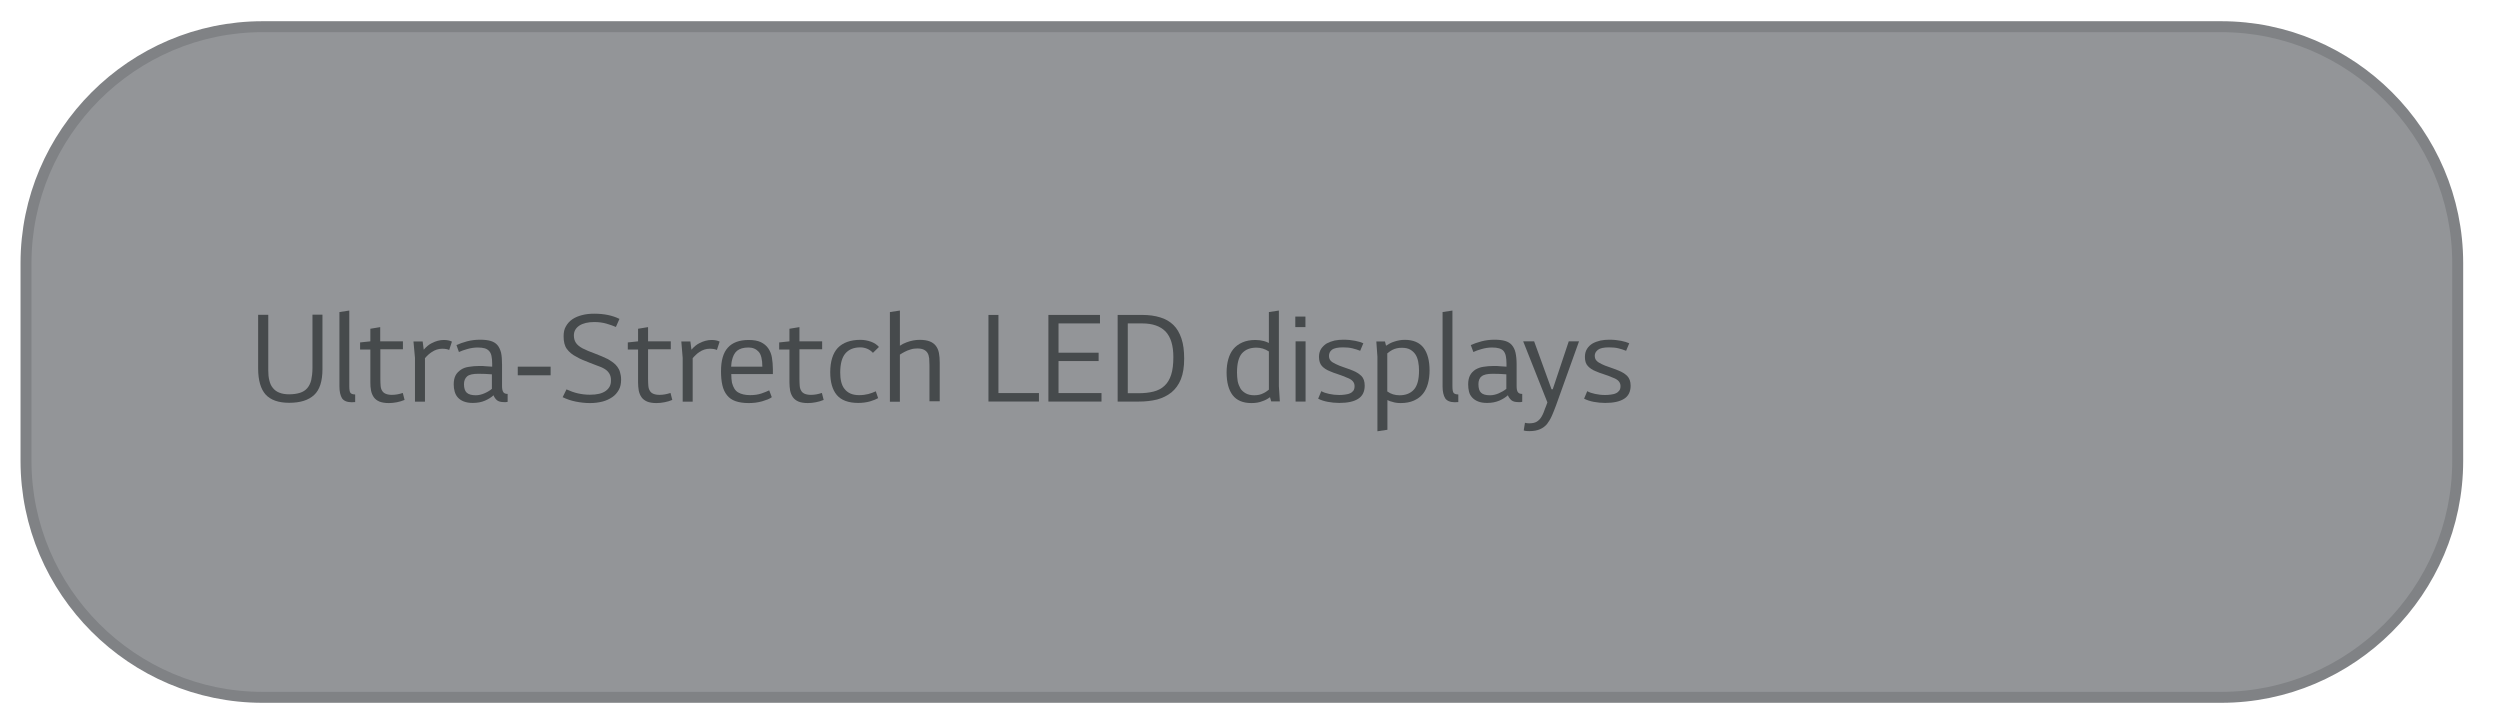 <?xml version="1.0" encoding="utf-8"?>
<!-- Generator: Adobe Illustrator 23.0.0, SVG Export Plug-In . SVG Version: 6.00 Build 0)  -->
<svg version="1.1" id="Layer_1" xmlns="http://www.w3.org/2000/svg" xmlns:xlink="http://www.w3.org/1999/xlink" x="0px" y="0px"
	 viewBox="0 0 182.66 52.5" style="enable-background:new 0 0 182.66 52.5;" xml:space="preserve">
<style type="text/css">
	.st0{fill:#939598;stroke:#808285;stroke-width:0.8;stroke-miterlimit:10;}
	.st1{fill:#464A4C;}
</style>
<path class="st0" d="M162.29,50.95H19.18c-9.5,0-17.28-7.78-17.28-17.28V19.23c0-9.5,7.78-17.28,17.28-17.28h143.11
	c9.5,0,17.28,7.78,17.28,17.28v14.44C179.57,43.17,171.79,50.95,162.29,50.95z"/>
<g>
	<path class="st1" d="M23.56,23.01v3.96c0,0.88-0.2,1.51-0.61,1.89c-0.41,0.38-1.01,0.57-1.82,0.57c-0.78,0-1.35-0.2-1.72-0.6
		c-0.36-0.4-0.55-1.04-0.55-1.92v-3.91h0.74v4.05c0,0.28,0.02,0.53,0.08,0.75c0.05,0.21,0.13,0.4,0.26,0.55
		c0.12,0.15,0.28,0.27,0.47,0.34c0.2,0.08,0.43,0.12,0.71,0.12c0.31,0,0.58-0.04,0.8-0.11s0.39-0.18,0.53-0.34
		c0.13-0.15,0.23-0.35,0.29-0.59c0.05-0.24,0.09-0.54,0.09-0.89v-3.89H23.56z"/>
	<path class="st1" d="M25.96,29.37c0,0.01-0.03,0.01-0.09,0.01c-0.01,0-0.07,0.01-0.17,0.01c-0.34,0-0.58-0.1-0.71-0.29
		c-0.12-0.2-0.19-0.48-0.19-0.87V22.8l0.72-0.11v5.52c0,0.27,0.03,0.43,0.09,0.5s0.18,0.11,0.34,0.11V29.37z"/>
	<path class="st1" d="M27.79,25.52v2.17c0,0.19,0.01,0.36,0.02,0.5s0.05,0.27,0.11,0.36c0.06,0.1,0.14,0.17,0.26,0.22
		c0.11,0.05,0.27,0.08,0.45,0.08c0.27,0,0.54-0.05,0.8-0.14l0.13,0.51c-0.18,0.08-0.37,0.13-0.56,0.17c-0.2,0.04-0.4,0.06-0.59,0.06
		c-0.28,0-0.51-0.04-0.69-0.11c-0.18-0.08-0.31-0.18-0.41-0.32c-0.09-0.13-0.16-0.29-0.2-0.48c-0.04-0.19-0.05-0.39-0.05-0.6v-2.4
		h-0.75v-0.52l0.75-0.08v-0.92l0.72-0.12v1.04h1.66v0.58H27.79z"/>
	<path class="st1" d="M30.88,24.94l0.08,0.61c0.18-0.21,0.38-0.38,0.59-0.48c0.29-0.15,0.58-0.23,0.88-0.23
		c0.23,0,0.43,0.04,0.59,0.12l-0.2,0.61c-0.12-0.06-0.3-0.09-0.51-0.09c-0.27,0-0.52,0.08-0.76,0.24c-0.09,0.06-0.17,0.12-0.26,0.2
		c-0.08,0.07-0.16,0.16-0.24,0.25v3.18h-0.73v-3.2l-0.11-1.2H30.88z"/>
	<path class="st1" d="M37.09,29.36c-0.06,0.01-0.1,0.02-0.12,0.02h-0.14c-0.23,0-0.39-0.04-0.51-0.13c-0.11-0.09-0.2-0.21-0.26-0.37
		c-0.16,0.15-0.37,0.28-0.62,0.39c-0.25,0.11-0.55,0.17-0.9,0.17c-0.27,0-0.48-0.04-0.66-0.11s-0.32-0.17-0.43-0.29
		s-0.18-0.26-0.23-0.43s-0.07-0.34-0.07-0.53c0-0.27,0.05-0.49,0.14-0.66c0.09-0.17,0.23-0.3,0.39-0.41s0.36-0.18,0.59-0.21
		c0.23-0.04,0.48-0.06,0.76-0.06c0.18,0,0.34,0,0.47,0.02c0.13,0.01,0.29,0.02,0.46,0.03v-0.23c0-0.21-0.02-0.4-0.05-0.55
		s-0.09-0.27-0.17-0.36c-0.08-0.09-0.19-0.16-0.32-0.2c-0.14-0.04-0.31-0.06-0.52-0.06c-0.25,0-0.5,0.04-0.75,0.11
		s-0.45,0.14-0.62,0.22l-0.18-0.51c0.22-0.1,0.48-0.19,0.77-0.27c0.3-0.08,0.62-0.12,0.96-0.12c0.31,0,0.56,0.03,0.77,0.09
		c0.2,0.06,0.37,0.16,0.49,0.3c0.12,0.14,0.21,0.33,0.27,0.56c0.05,0.23,0.07,0.51,0.07,0.84v1.59c0,0.23,0.04,0.38,0.1,0.46
		c0.07,0.09,0.17,0.12,0.31,0.12V29.36z M34.95,27.31c-0.4,0-0.67,0.06-0.82,0.19s-0.23,0.32-0.23,0.57c0,0.29,0.07,0.5,0.2,0.62
		s0.35,0.19,0.66,0.19c0.21,0,0.42-0.05,0.63-0.14c0.21-0.09,0.4-0.2,0.55-0.33v-1.06c-0.16-0.01-0.33-0.02-0.48-0.03
		C35.31,27.31,35.14,27.31,34.95,27.31z"/>
	<path class="st1" d="M40.23,27.42h-2.4v-0.63h2.4V27.42z"/>
	<path class="st1" d="M44.06,26.89c-0.12-0.06-0.27-0.12-0.44-0.18c-0.17-0.06-0.34-0.13-0.52-0.2c-0.18-0.07-0.35-0.14-0.52-0.21
		c-0.17-0.07-0.33-0.15-0.46-0.23c-0.3-0.15-0.53-0.34-0.7-0.57s-0.24-0.54-0.24-0.93c0-0.29,0.05-0.53,0.17-0.73
		c0.12-0.21,0.27-0.38,0.48-0.52s0.44-0.23,0.71-0.3c0.27-0.07,0.56-0.1,0.88-0.1c0.72,0,1.34,0.13,1.84,0.38l-0.26,0.59
		c-0.18-0.08-0.41-0.16-0.68-0.24c-0.27-0.08-0.57-0.12-0.9-0.12c-0.46,0-0.83,0.09-1.09,0.26c-0.27,0.18-0.4,0.42-0.4,0.72
		c0,0.21,0.05,0.39,0.15,0.54c0.09,0.14,0.26,0.28,0.48,0.4c0.12,0.06,0.26,0.12,0.41,0.19c0.16,0.06,0.32,0.12,0.49,0.19
		c0.16,0.06,0.34,0.13,0.5,0.2s0.32,0.14,0.46,0.21c0.13,0.08,0.26,0.16,0.38,0.25s0.22,0.19,0.3,0.3c0.09,0.12,0.16,0.25,0.2,0.4
		c0.05,0.16,0.08,0.34,0.08,0.55c0,0.29-0.05,0.54-0.17,0.75c-0.12,0.21-0.27,0.39-0.48,0.53s-0.44,0.25-0.71,0.32
		c-0.28,0.07-0.58,0.11-0.91,0.11c-0.35,0-0.7-0.04-1.05-0.11s-0.66-0.18-0.95-0.32l0.28-0.57c0.29,0.13,0.56,0.23,0.83,0.29
		s0.55,0.1,0.88,0.1c0.52,0,0.9-0.09,1.16-0.28s0.38-0.43,0.38-0.74C44.66,27.4,44.46,27.09,44.06,26.89z"/>
	<path class="st1" d="M47.35,25.52v2.17c0,0.19,0.01,0.36,0.02,0.5s0.05,0.27,0.11,0.36c0.05,0.1,0.14,0.17,0.25,0.22
		c0.12,0.05,0.27,0.08,0.46,0.08c0.27,0,0.53-0.05,0.8-0.14l0.13,0.51c-0.18,0.08-0.37,0.13-0.57,0.17
		c-0.2,0.04-0.39,0.06-0.59,0.06c-0.28,0-0.51-0.04-0.68-0.11c-0.18-0.08-0.31-0.18-0.41-0.32c-0.09-0.13-0.16-0.29-0.2-0.48
		c-0.03-0.19-0.05-0.39-0.05-0.6v-2.4h-0.75v-0.52l0.75-0.08v-0.92l0.73-0.12v1.04h1.66v0.58H47.35z"/>
	<path class="st1" d="M50.44,24.94l0.08,0.61c0.18-0.21,0.38-0.38,0.59-0.48c0.29-0.15,0.59-0.23,0.88-0.23
		c0.24,0,0.44,0.04,0.59,0.12l-0.2,0.61c-0.13-0.06-0.3-0.09-0.52-0.09c-0.27,0-0.52,0.08-0.76,0.24c-0.09,0.06-0.17,0.12-0.25,0.2
		c-0.08,0.07-0.16,0.16-0.24,0.25v3.18h-0.73v-3.2l-0.1-1.2H50.44z"/>
	<path class="st1" d="M54.7,29.45c-0.38,0-0.7-0.05-0.96-0.14c-0.26-0.09-0.47-0.24-0.62-0.43c-0.16-0.2-0.27-0.43-0.34-0.73
		s-0.1-0.64-0.1-1.03c0-0.77,0.16-1.35,0.5-1.72c0.33-0.37,0.84-0.56,1.52-0.56c0.36,0,0.66,0.05,0.89,0.16s0.41,0.26,0.54,0.45
		c0.13,0.19,0.23,0.42,0.27,0.68s0.07,0.55,0.07,0.85v0.35h-3.04c0,0.25,0.02,0.46,0.05,0.63c0.09,0.35,0.24,0.59,0.45,0.71
		c0.22,0.13,0.51,0.2,0.88,0.2c0.31,0,0.59-0.04,0.82-0.12c0.24-0.08,0.43-0.16,0.57-0.23l0.19,0.5c-0.07,0.05-0.16,0.11-0.29,0.16
		s-0.27,0.1-0.41,0.14c-0.16,0.04-0.32,0.08-0.49,0.1C55.03,29.44,54.87,29.45,54.7,29.45z M55.7,26.79c0-0.52-0.09-0.89-0.27-1.09
		c-0.18-0.2-0.43-0.31-0.74-0.31c-0.37,0-0.64,0.08-0.84,0.24c-0.19,0.16-0.31,0.41-0.38,0.74c-0.02,0.07-0.02,0.13-0.03,0.2
		s-0.02,0.14-0.02,0.22H55.7z"/>
	<path class="st1" d="M58.41,25.52v2.17c0,0.19,0.01,0.36,0.02,0.5s0.05,0.27,0.11,0.36c0.05,0.1,0.14,0.17,0.25,0.22
		c0.12,0.05,0.27,0.08,0.46,0.08c0.27,0,0.53-0.05,0.8-0.14l0.13,0.51c-0.18,0.08-0.37,0.13-0.57,0.17
		c-0.2,0.04-0.39,0.06-0.59,0.06c-0.28,0-0.51-0.04-0.68-0.11c-0.18-0.08-0.31-0.18-0.41-0.32c-0.09-0.13-0.16-0.29-0.2-0.48
		c-0.03-0.19-0.05-0.39-0.05-0.6v-2.4h-0.75v-0.52l0.75-0.08v-0.92l0.73-0.12v1.04h1.66v0.58H58.41z"/>
	<path class="st1" d="M64.16,29.09c-0.14,0.08-0.34,0.16-0.6,0.24c-0.26,0.07-0.55,0.11-0.85,0.11c-0.73,0-1.25-0.2-1.57-0.58
		s-0.48-0.94-0.48-1.66c0-0.79,0.19-1.39,0.55-1.78c0.38-0.39,0.93-0.59,1.66-0.59c0.27,0,0.53,0.05,0.78,0.14
		c0.24,0.09,0.43,0.22,0.57,0.38l-0.44,0.43c-0.11-0.12-0.24-0.22-0.4-0.29s-0.34-0.11-0.52-0.11c-0.48,0-0.84,0.15-1.09,0.44
		s-0.38,0.76-0.38,1.4c0,0.24,0.02,0.46,0.07,0.67c0.05,0.2,0.12,0.37,0.24,0.52c0.11,0.14,0.25,0.26,0.43,0.34
		c0.18,0.08,0.39,0.12,0.64,0.12s0.48-0.03,0.67-0.08s0.38-0.12,0.55-0.2L64.16,29.09z"/>
	<path class="st1" d="M67.91,29.34v-2.66c0-0.18-0.01-0.35-0.02-0.5c-0.02-0.16-0.06-0.29-0.12-0.39s-0.16-0.19-0.27-0.24
		c-0.12-0.06-0.28-0.09-0.48-0.09c-0.16,0-0.33,0.02-0.48,0.07c-0.16,0.04-0.31,0.11-0.45,0.18c-0.07,0.04-0.12,0.07-0.18,0.1
		s-0.11,0.07-0.16,0.1v3.44h-0.73V22.8l0.73-0.11v2.57c0.14-0.1,0.31-0.18,0.49-0.25c0.32-0.12,0.64-0.18,0.96-0.18
		c0.3,0,0.54,0.04,0.72,0.11c0.19,0.07,0.34,0.18,0.45,0.32s0.19,0.32,0.23,0.52s0.06,0.45,0.06,0.71v2.83H67.91z"/>
	<path class="st1" d="M75.91,28.73v0.61h-3.69v-6.33h0.73v5.71H75.91z"/>
	<path class="st1" d="M80.48,28.73v0.61H76.6v-6.33h3.77v0.62h-3.03v2.14h2.93v0.61h-2.93v2.34H80.48z"/>
	<path class="st1" d="M83.46,23.01c0.49,0,0.93,0.06,1.31,0.18c0.38,0.11,0.7,0.3,0.96,0.55c0.26,0.25,0.45,0.58,0.59,0.99
		s0.2,0.9,0.2,1.48c0,0.6-0.08,1.1-0.24,1.5c-0.16,0.4-0.4,0.72-0.69,0.96c-0.3,0.24-0.65,0.41-1.05,0.52
		c-0.41,0.1-0.85,0.15-1.34,0.15h-1.54v-6.33H83.46z M83.19,28.73c0.41,0,0.77-0.04,1.09-0.12c0.32-0.08,0.59-0.22,0.8-0.42
		c0.22-0.2,0.38-0.47,0.49-0.81s0.16-0.77,0.16-1.29c0-0.85-0.19-1.47-0.57-1.87c-0.38-0.39-0.95-0.59-1.7-0.59h-1.06v5.1H83.19z"/>
	<path class="st1" d="M91.43,29.45c-0.62,0-1.08-0.2-1.37-0.58s-0.44-0.94-0.44-1.66c0-0.34,0.04-0.66,0.12-0.95
		c0.08-0.29,0.2-0.54,0.37-0.75s0.39-0.37,0.66-0.49s0.59-0.18,0.96-0.18c0.22,0,0.42,0.03,0.62,0.08c0.12,0.03,0.24,0.08,0.36,0.14
		V22.8l0.73-0.11v5.52l0.07,1.12h-0.63l-0.09-0.31c-0.17,0.13-0.36,0.23-0.55,0.29C92,29.41,91.73,29.45,91.43,29.45z M91.8,25.4
		c-0.46,0-0.81,0.14-1.06,0.42c-0.24,0.28-0.36,0.75-0.36,1.39c0,0.23,0.02,0.44,0.05,0.64c0.04,0.2,0.11,0.37,0.2,0.53
		c0.09,0.15,0.23,0.27,0.39,0.36s0.37,0.14,0.62,0.14c0.27,0,0.49-0.05,0.69-0.16c0.07-0.03,0.13-0.07,0.19-0.11
		c0.06-0.04,0.12-0.09,0.19-0.14v-2.79C92.42,25.49,92.12,25.4,91.8,25.4z"/>
	<path class="st1" d="M94.64,23.13h0.74v0.77h-0.74V23.13z M94.66,24.94h0.73v4.4h-0.73V24.94z"/>
	<path class="st1" d="M97.6,26.6c0.15,0.08,0.34,0.15,0.57,0.23s0.46,0.16,0.68,0.25c0.25,0.1,0.45,0.23,0.62,0.39
		c0.16,0.16,0.24,0.4,0.24,0.71c0,0.44-0.16,0.76-0.48,0.96c-0.31,0.2-0.77,0.3-1.38,0.3c-0.29,0-0.57-0.03-0.84-0.08
		c-0.27-0.05-0.51-0.13-0.7-0.23l0.23-0.55c0.16,0.09,0.34,0.15,0.57,0.2s0.48,0.08,0.74,0.08c0.14,0,0.28-0.01,0.42-0.03
		c0.13-0.02,0.26-0.04,0.36-0.09c0.1-0.04,0.19-0.11,0.25-0.19s0.09-0.2,0.09-0.34c0-0.28-0.18-0.48-0.54-0.61
		c-0.2-0.09-0.42-0.17-0.65-0.25c-0.23-0.07-0.44-0.15-0.62-0.23c-0.23-0.09-0.42-0.21-0.57-0.37c-0.14-0.15-0.22-0.38-0.22-0.67
		c0-0.23,0.05-0.43,0.16-0.6c0.11-0.16,0.25-0.29,0.41-0.39c0.17-0.09,0.36-0.16,0.57-0.21c0.21-0.04,0.42-0.06,0.63-0.06
		c0.34,0,0.62,0.03,0.87,0.08s0.45,0.11,0.6,0.18l-0.23,0.55c-0.17-0.07-0.36-0.13-0.57-0.18c-0.2-0.05-0.43-0.07-0.69-0.07
		c-0.38,0-0.66,0.06-0.81,0.18S97.1,25.84,97.1,26c0,0.14,0.04,0.26,0.12,0.35C97.3,26.44,97.42,26.52,97.6,26.6z"/>
	<path class="st1" d="M101.19,24.94l0.08,0.32c0.19-0.13,0.38-0.23,0.57-0.29c0.26-0.09,0.52-0.14,0.8-0.14
		c0.62,0,1.08,0.2,1.37,0.58s0.44,0.94,0.44,1.66c0,0.34-0.04,0.66-0.12,0.96c-0.08,0.29-0.2,0.54-0.37,0.75
		c-0.17,0.21-0.39,0.37-0.66,0.49c-0.27,0.12-0.59,0.18-0.96,0.18c-0.23,0-0.44-0.03-0.61-0.09c-0.06-0.01-0.12-0.03-0.18-0.05
		c-0.05-0.02-0.12-0.05-0.18-0.08v2.17l-0.73,0.11v-5.44l-0.08-1.12H101.19z M102.26,28.88c0.45,0,0.8-0.14,1.05-0.42
		s0.37-0.74,0.37-1.39c0-0.22-0.02-0.44-0.06-0.64c-0.04-0.2-0.1-0.38-0.2-0.53c-0.1-0.15-0.23-0.27-0.39-0.36
		c-0.16-0.09-0.36-0.13-0.61-0.13c-0.26,0-0.49,0.05-0.7,0.16c-0.12,0.07-0.25,0.15-0.36,0.25v2.78
		C101.62,28.79,101.92,28.88,102.26,28.88z"/>
	<path class="st1" d="M106.56,29.37c0,0.01-0.03,0.01-0.09,0.01c-0.01,0-0.07,0.01-0.17,0.01c-0.34,0-0.58-0.1-0.71-0.29
		c-0.12-0.2-0.19-0.48-0.19-0.87V22.8l0.72-0.11v5.52c0,0.27,0.03,0.43,0.09,0.5s0.18,0.11,0.34,0.11V29.37z"/>
	<path class="st1" d="M111.21,29.36c-0.06,0.01-0.11,0.02-0.12,0.02h-0.15c-0.22,0-0.39-0.04-0.5-0.13s-0.2-0.21-0.27-0.37
		c-0.16,0.15-0.37,0.28-0.62,0.39c-0.26,0.11-0.55,0.17-0.9,0.17c-0.27,0-0.49-0.04-0.66-0.11c-0.18-0.07-0.32-0.17-0.43-0.29
		s-0.19-0.26-0.23-0.43c-0.04-0.16-0.06-0.34-0.06-0.53c0-0.27,0.05-0.49,0.14-0.66c0.09-0.17,0.22-0.3,0.38-0.41
		c0.17-0.1,0.37-0.18,0.59-0.21c0.23-0.04,0.48-0.06,0.75-0.06c0.18,0,0.34,0,0.48,0.02c0.13,0.01,0.28,0.02,0.46,0.03v-0.23
		c0-0.21-0.02-0.4-0.05-0.55c-0.03-0.15-0.09-0.27-0.16-0.36s-0.19-0.16-0.33-0.2c-0.13-0.04-0.31-0.06-0.52-0.06
		c-0.25,0-0.5,0.04-0.75,0.11s-0.45,0.14-0.61,0.22l-0.19-0.51c0.23-0.1,0.48-0.19,0.78-0.27c0.3-0.08,0.62-0.12,0.96-0.12
		c0.3,0,0.56,0.03,0.77,0.09c0.2,0.06,0.37,0.16,0.49,0.3c0.12,0.14,0.22,0.33,0.27,0.56c0.05,0.23,0.08,0.51,0.08,0.84v1.59
		c0,0.23,0.03,0.38,0.1,0.46c0.06,0.09,0.17,0.12,0.31,0.12V29.36z M109.07,27.31c-0.4,0-0.67,0.06-0.82,0.19
		c-0.16,0.12-0.23,0.32-0.23,0.57c0,0.29,0.06,0.5,0.19,0.62c0.13,0.13,0.35,0.19,0.66,0.19c0.21,0,0.42-0.05,0.63-0.14
		c0.21-0.09,0.4-0.2,0.56-0.33v-1.06c-0.17-0.01-0.33-0.02-0.48-0.03C109.42,27.31,109.26,27.31,109.07,27.31z"/>
	<path class="st1" d="M111.29,24.94h0.8l1.27,3.5h0.09l1.17-3.5h0.75l-1.68,4.68c-0.1,0.27-0.2,0.52-0.3,0.75s-0.22,0.43-0.35,0.6
		c-0.14,0.17-0.31,0.3-0.52,0.39c-0.2,0.09-0.46,0.14-0.78,0.14c-0.07,0-0.15,0-0.23-0.01c-0.07-0.01-0.13-0.02-0.18-0.04l0.09-0.56
		l0.15,0.03c0.02,0,0.08,0.01,0.16,0.01c0.23,0,0.42-0.04,0.55-0.12c0.13-0.08,0.23-0.18,0.31-0.3c0.03-0.05,0.08-0.12,0.12-0.21
		s0.09-0.19,0.12-0.29s0.08-0.21,0.12-0.31s0.08-0.21,0.11-0.3L111.29,24.94z"/>
	<path class="st1" d="M117.02,26.6c0.15,0.08,0.34,0.15,0.58,0.23c0.23,0.08,0.45,0.16,0.67,0.25c0.25,0.1,0.46,0.23,0.62,0.39
		c0.16,0.16,0.25,0.4,0.25,0.71c0,0.44-0.16,0.76-0.48,0.96c-0.32,0.2-0.77,0.3-1.38,0.3c-0.29,0-0.57-0.03-0.84-0.08
		s-0.5-0.13-0.7-0.23l0.23-0.55c0.15,0.09,0.34,0.15,0.57,0.2s0.47,0.08,0.74,0.08c0.14,0,0.28-0.01,0.41-0.03
		c0.14-0.02,0.26-0.04,0.36-0.09c0.1-0.04,0.19-0.11,0.25-0.19c0.07-0.08,0.1-0.2,0.1-0.34c0-0.28-0.18-0.48-0.54-0.61
		c-0.2-0.09-0.42-0.17-0.66-0.25c-0.23-0.07-0.44-0.15-0.62-0.23c-0.23-0.09-0.41-0.21-0.56-0.37c-0.15-0.15-0.22-0.38-0.22-0.67
		c0-0.23,0.05-0.43,0.16-0.6c0.1-0.16,0.24-0.29,0.41-0.39c0.16-0.09,0.36-0.16,0.57-0.21c0.21-0.04,0.42-0.06,0.63-0.06
		c0.34,0,0.62,0.03,0.87,0.08c0.24,0.05,0.44,0.11,0.6,0.18l-0.23,0.55c-0.17-0.07-0.36-0.13-0.56-0.18
		c-0.2-0.05-0.44-0.07-0.69-0.07c-0.39,0-0.66,0.06-0.81,0.18s-0.23,0.26-0.23,0.42c0,0.14,0.03,0.26,0.11,0.35
		C116.72,26.44,116.85,26.52,117.02,26.6z"/>
</g>
</svg>
